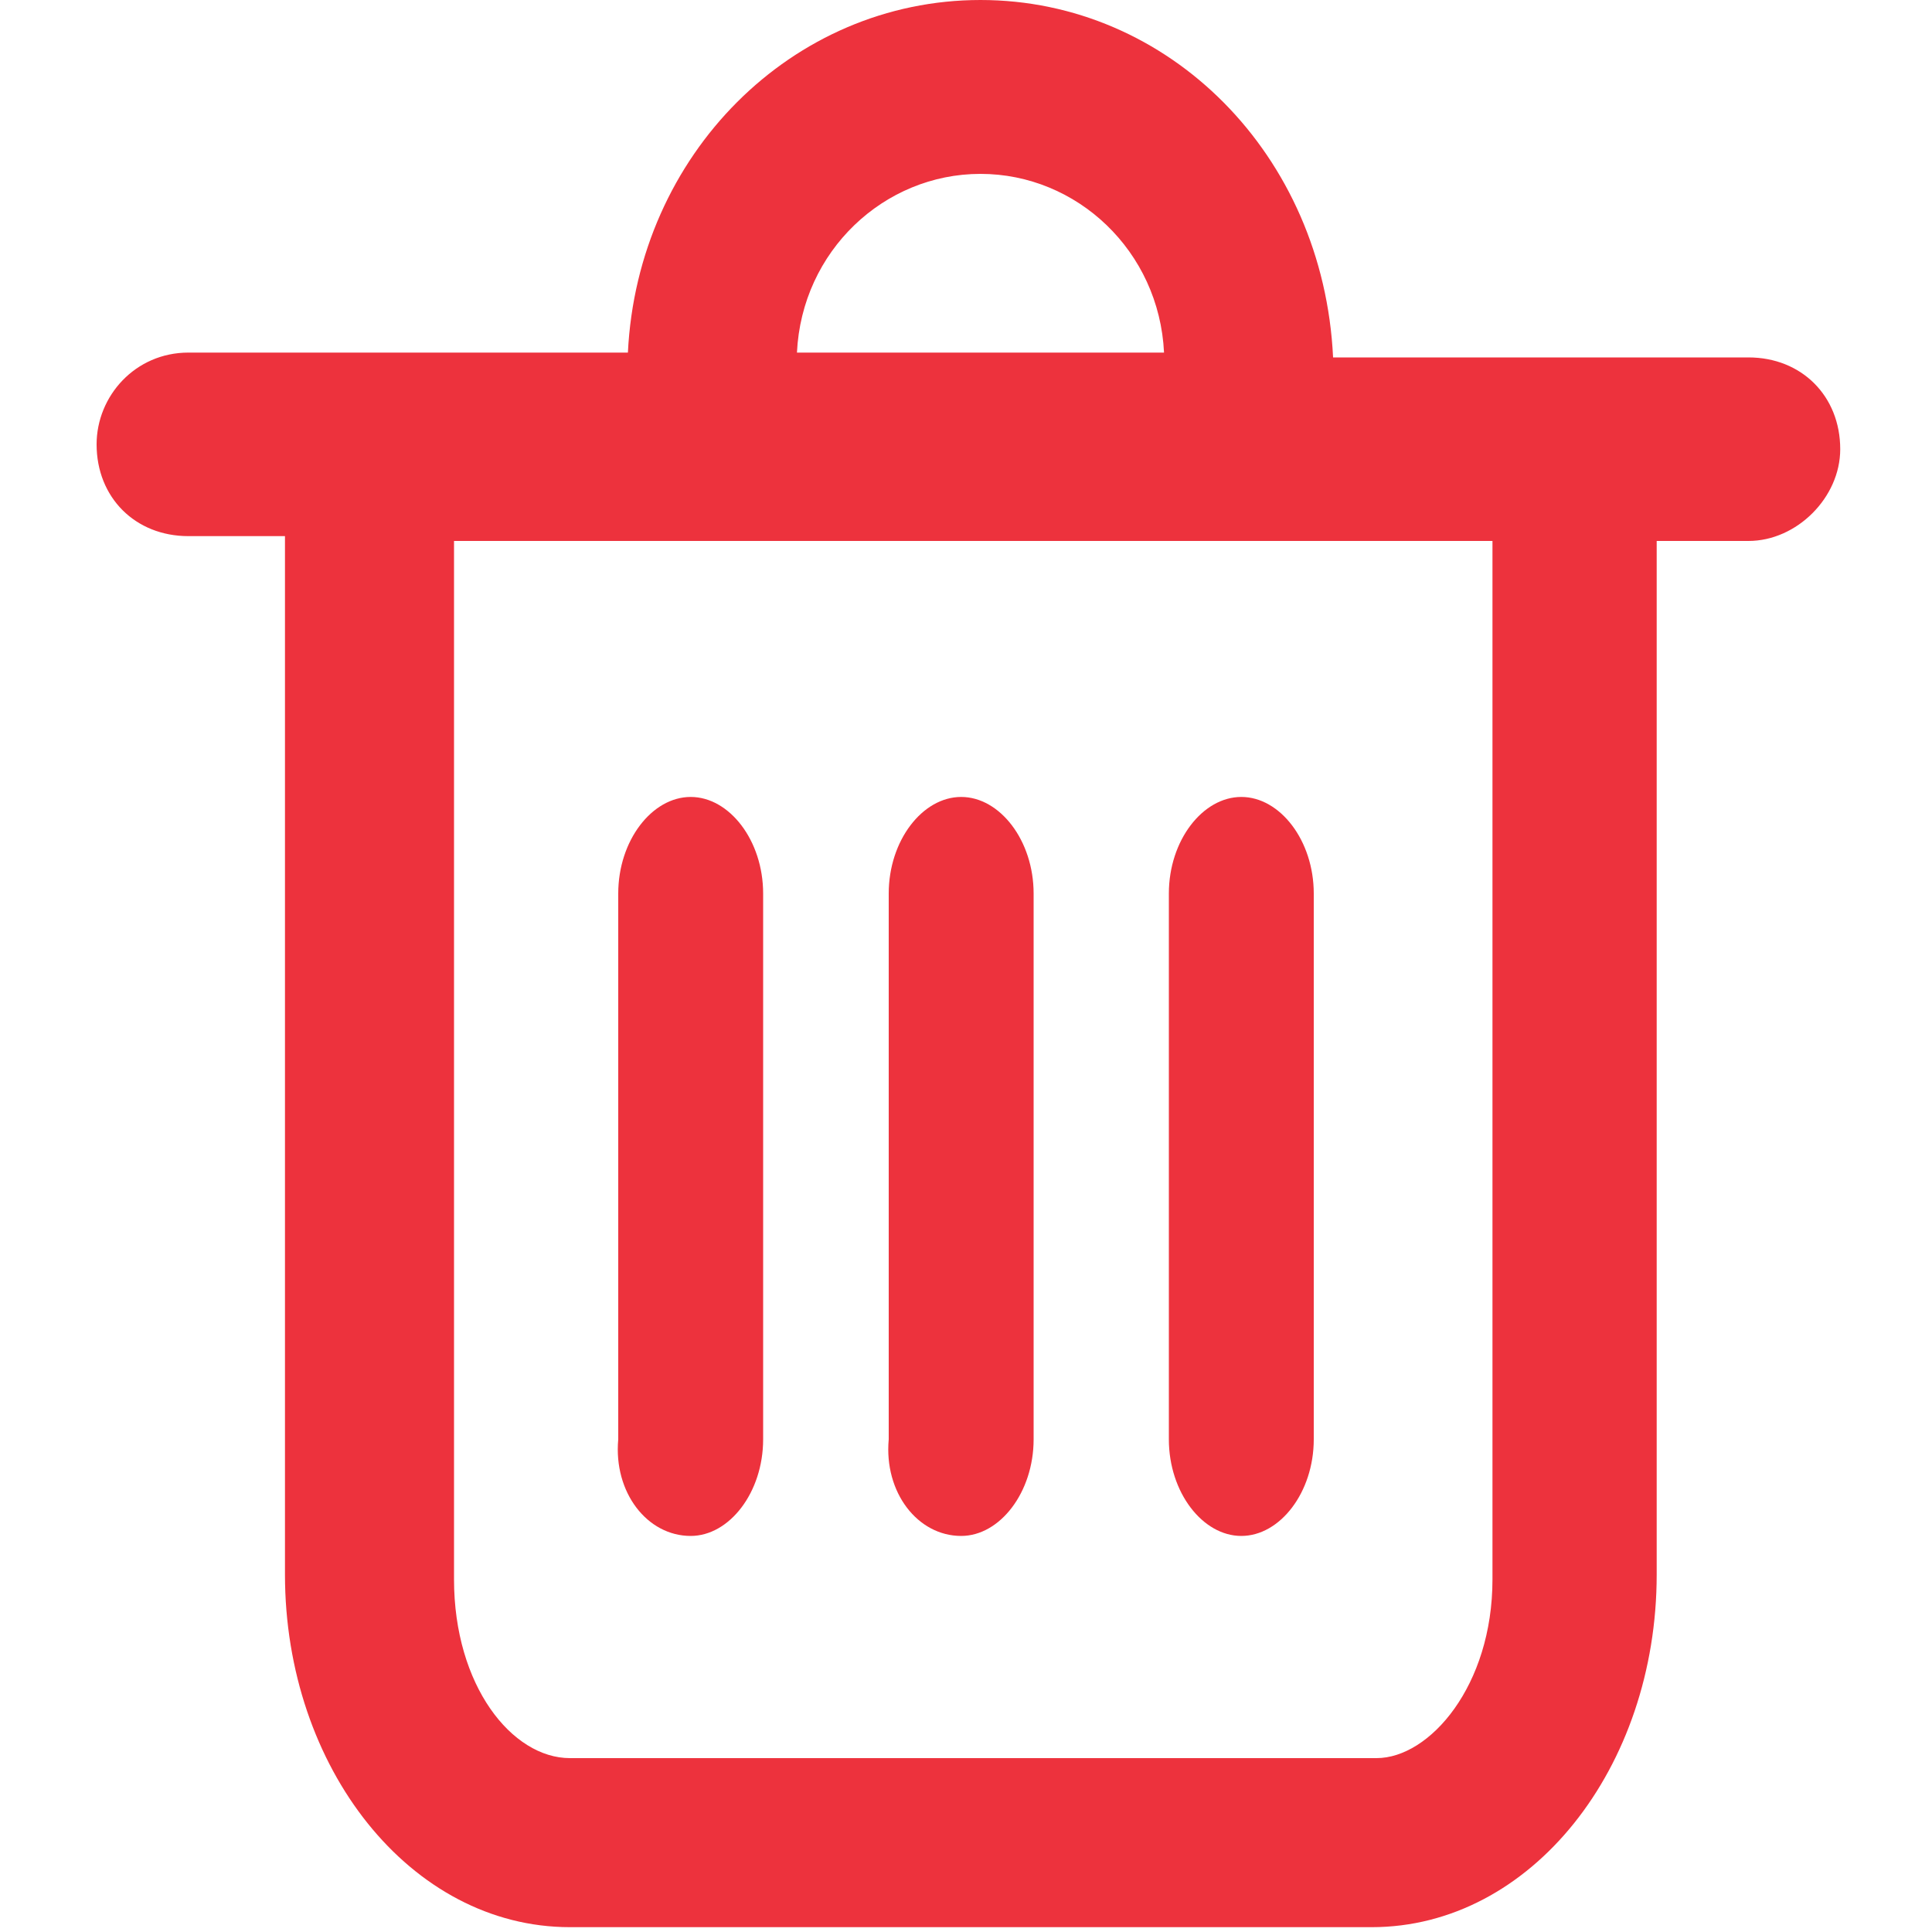 <?xml version="1.0" standalone="no"?><!DOCTYPE svg PUBLIC "-//W3C//DTD SVG 1.1//EN" "http://www.w3.org/Graphics/SVG/1.1/DTD/svg11.dtd"><svg t="1699026948643" class="icon" viewBox="0 0 1024 1024" version="1.1" xmlns="http://www.w3.org/2000/svg" p-id="14003" xmlns:xlink="http://www.w3.org/1999/xlink" width="200" height="200"><path d="M519.68 0c-99.84 0-181.76 81.92-186.88 186.88H99.84C71.68 186.88 51.2 209.92 51.2 235.52c0 28.16 20.48 48.64 48.64 48.64h51.2v550.4c0 102.4 66.56 186.88 151.04 186.88h424.96c84.48 0 151.04-84.48 151.04-186.88V286.72h48.64c25.6 0 48.64-23.04 48.64-48.64 0-28.16-20.48-48.64-48.64-48.64h-220.16C701.44 81.92 619.52 0 519.68 0z m-97.28 186.88c2.56-53.76 46.08-94.72 97.28-94.72s94.72 40.96 97.28 94.72h-194.56z m-120.32 744.96c-30.72 0-61.44-38.4-61.44-94.72V286.72h550.4v550.4c0 56.32-33.28 94.72-61.44 94.72H302.08z" fill="#ED323D" p-id="14004"></path><path d="M366.08 814.08c20.48 0 38.4-23.04 38.4-51.2V473.6c0-28.16-17.92-51.2-38.4-51.2s-38.4 23.04-38.4 51.2v289.28c-2.56 28.16 15.36 51.2 38.4 51.2z m143.36 0c20.48 0 38.4-23.04 38.4-51.2V473.6c0-28.16-17.92-51.2-38.4-51.2s-38.4 23.04-38.4 51.2v289.28c-2.56 28.16 15.36 51.2 38.4 51.2z m148.48 0c20.48 0 38.4-23.04 38.4-51.2V473.6c0-28.16-17.92-51.2-38.4-51.2s-38.4 23.04-38.4 51.2v289.28c0 28.16 17.92 51.2 38.4 51.2z" fill="#ED323D" p-id="14005"></path></svg>